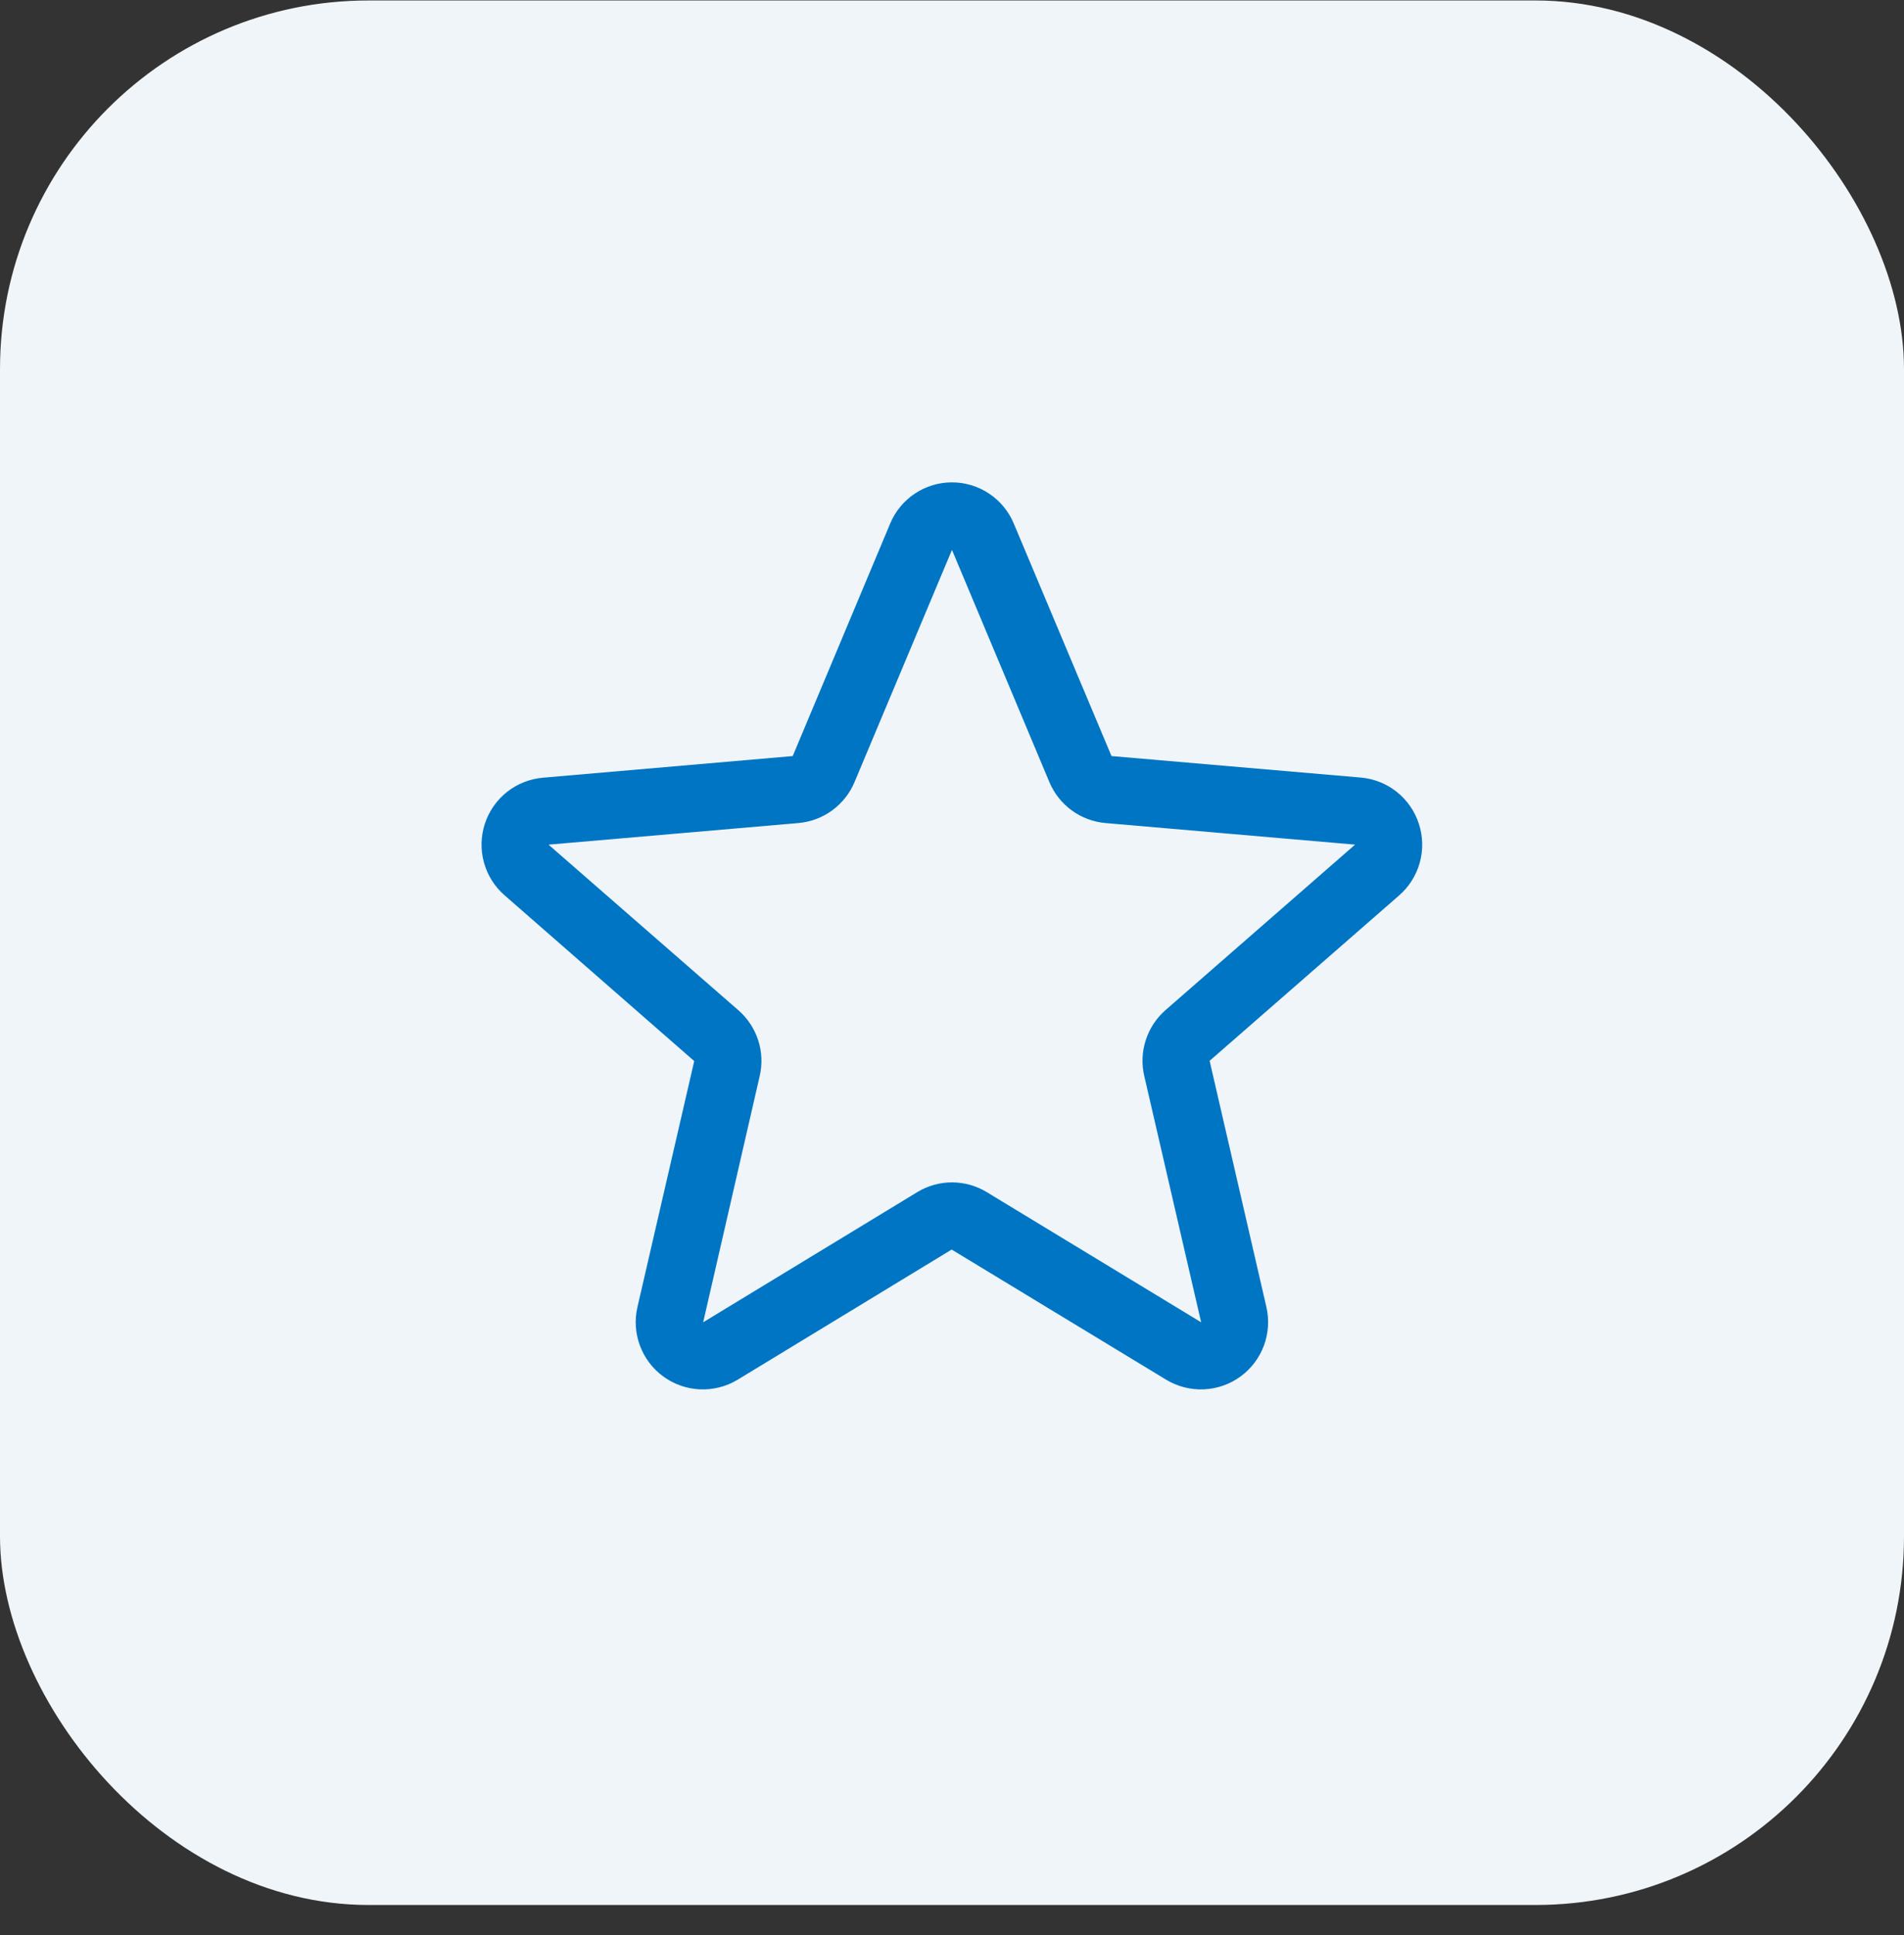 <svg width="62" height="63" viewBox="0 0 62 63" fill="none" xmlns="http://www.w3.org/2000/svg">
<rect x="0" y="0" width="62" height="63" fill="#333333" stroke="none"/>
<rect y="0.015" width="62" height="62" rx="12" fill="#EFF5F9"/>
<path d="M46.202 26.817C46.07 26.408 45.82 26.048 45.484 25.78C45.149 25.513 44.742 25.35 44.314 25.313L36.194 24.613L33.012 17.044C32.846 16.647 32.566 16.307 32.208 16.069C31.85 15.83 31.429 15.703 30.999 15.703C30.569 15.703 30.148 15.83 29.79 16.069C29.432 16.307 29.152 16.647 28.987 17.044L25.813 24.613L17.684 25.317C17.255 25.353 16.846 25.515 16.508 25.782C16.171 26.05 15.92 26.411 15.787 26.821C15.654 27.231 15.645 27.671 15.761 28.085C15.876 28.5 16.112 28.872 16.439 29.153L22.606 34.542L20.758 42.546C20.66 42.965 20.688 43.403 20.838 43.806C20.988 44.209 21.253 44.559 21.601 44.812C21.949 45.065 22.363 45.21 22.793 45.229C23.223 45.247 23.648 45.139 24.017 44.917L30.989 40.678L37.977 44.917C38.346 45.139 38.771 45.247 39.201 45.229C39.63 45.21 40.045 45.065 40.393 44.812C40.741 44.559 41.006 44.209 41.156 43.806C41.306 43.403 41.334 42.965 41.237 42.546L39.389 34.534L45.556 29.153C45.882 28.871 46.117 28.498 46.232 28.082C46.347 27.667 46.337 27.226 46.202 26.817ZM44.121 27.5L37.955 32.881C37.655 33.142 37.432 33.48 37.31 33.859C37.187 34.237 37.17 34.642 37.261 35.029L39.113 43.046L32.131 38.808C31.79 38.601 31.399 38.491 31 38.491C30.602 38.491 30.21 38.601 29.87 38.808L22.897 43.046L24.737 35.035C24.828 34.647 24.811 34.243 24.689 33.864C24.566 33.486 24.343 33.148 24.043 32.887L17.874 27.508C17.874 27.504 17.874 27.5 17.874 27.496L26.001 26.793C26.397 26.758 26.777 26.616 27.099 26.381C27.42 26.146 27.672 25.828 27.826 25.46L30.999 17.901L34.171 25.46C34.325 25.828 34.576 26.146 34.898 26.381C35.22 26.616 35.599 26.758 35.996 26.793L44.124 27.496V27.506L44.121 27.5Z" fill="#0075C4"/>
</svg>
